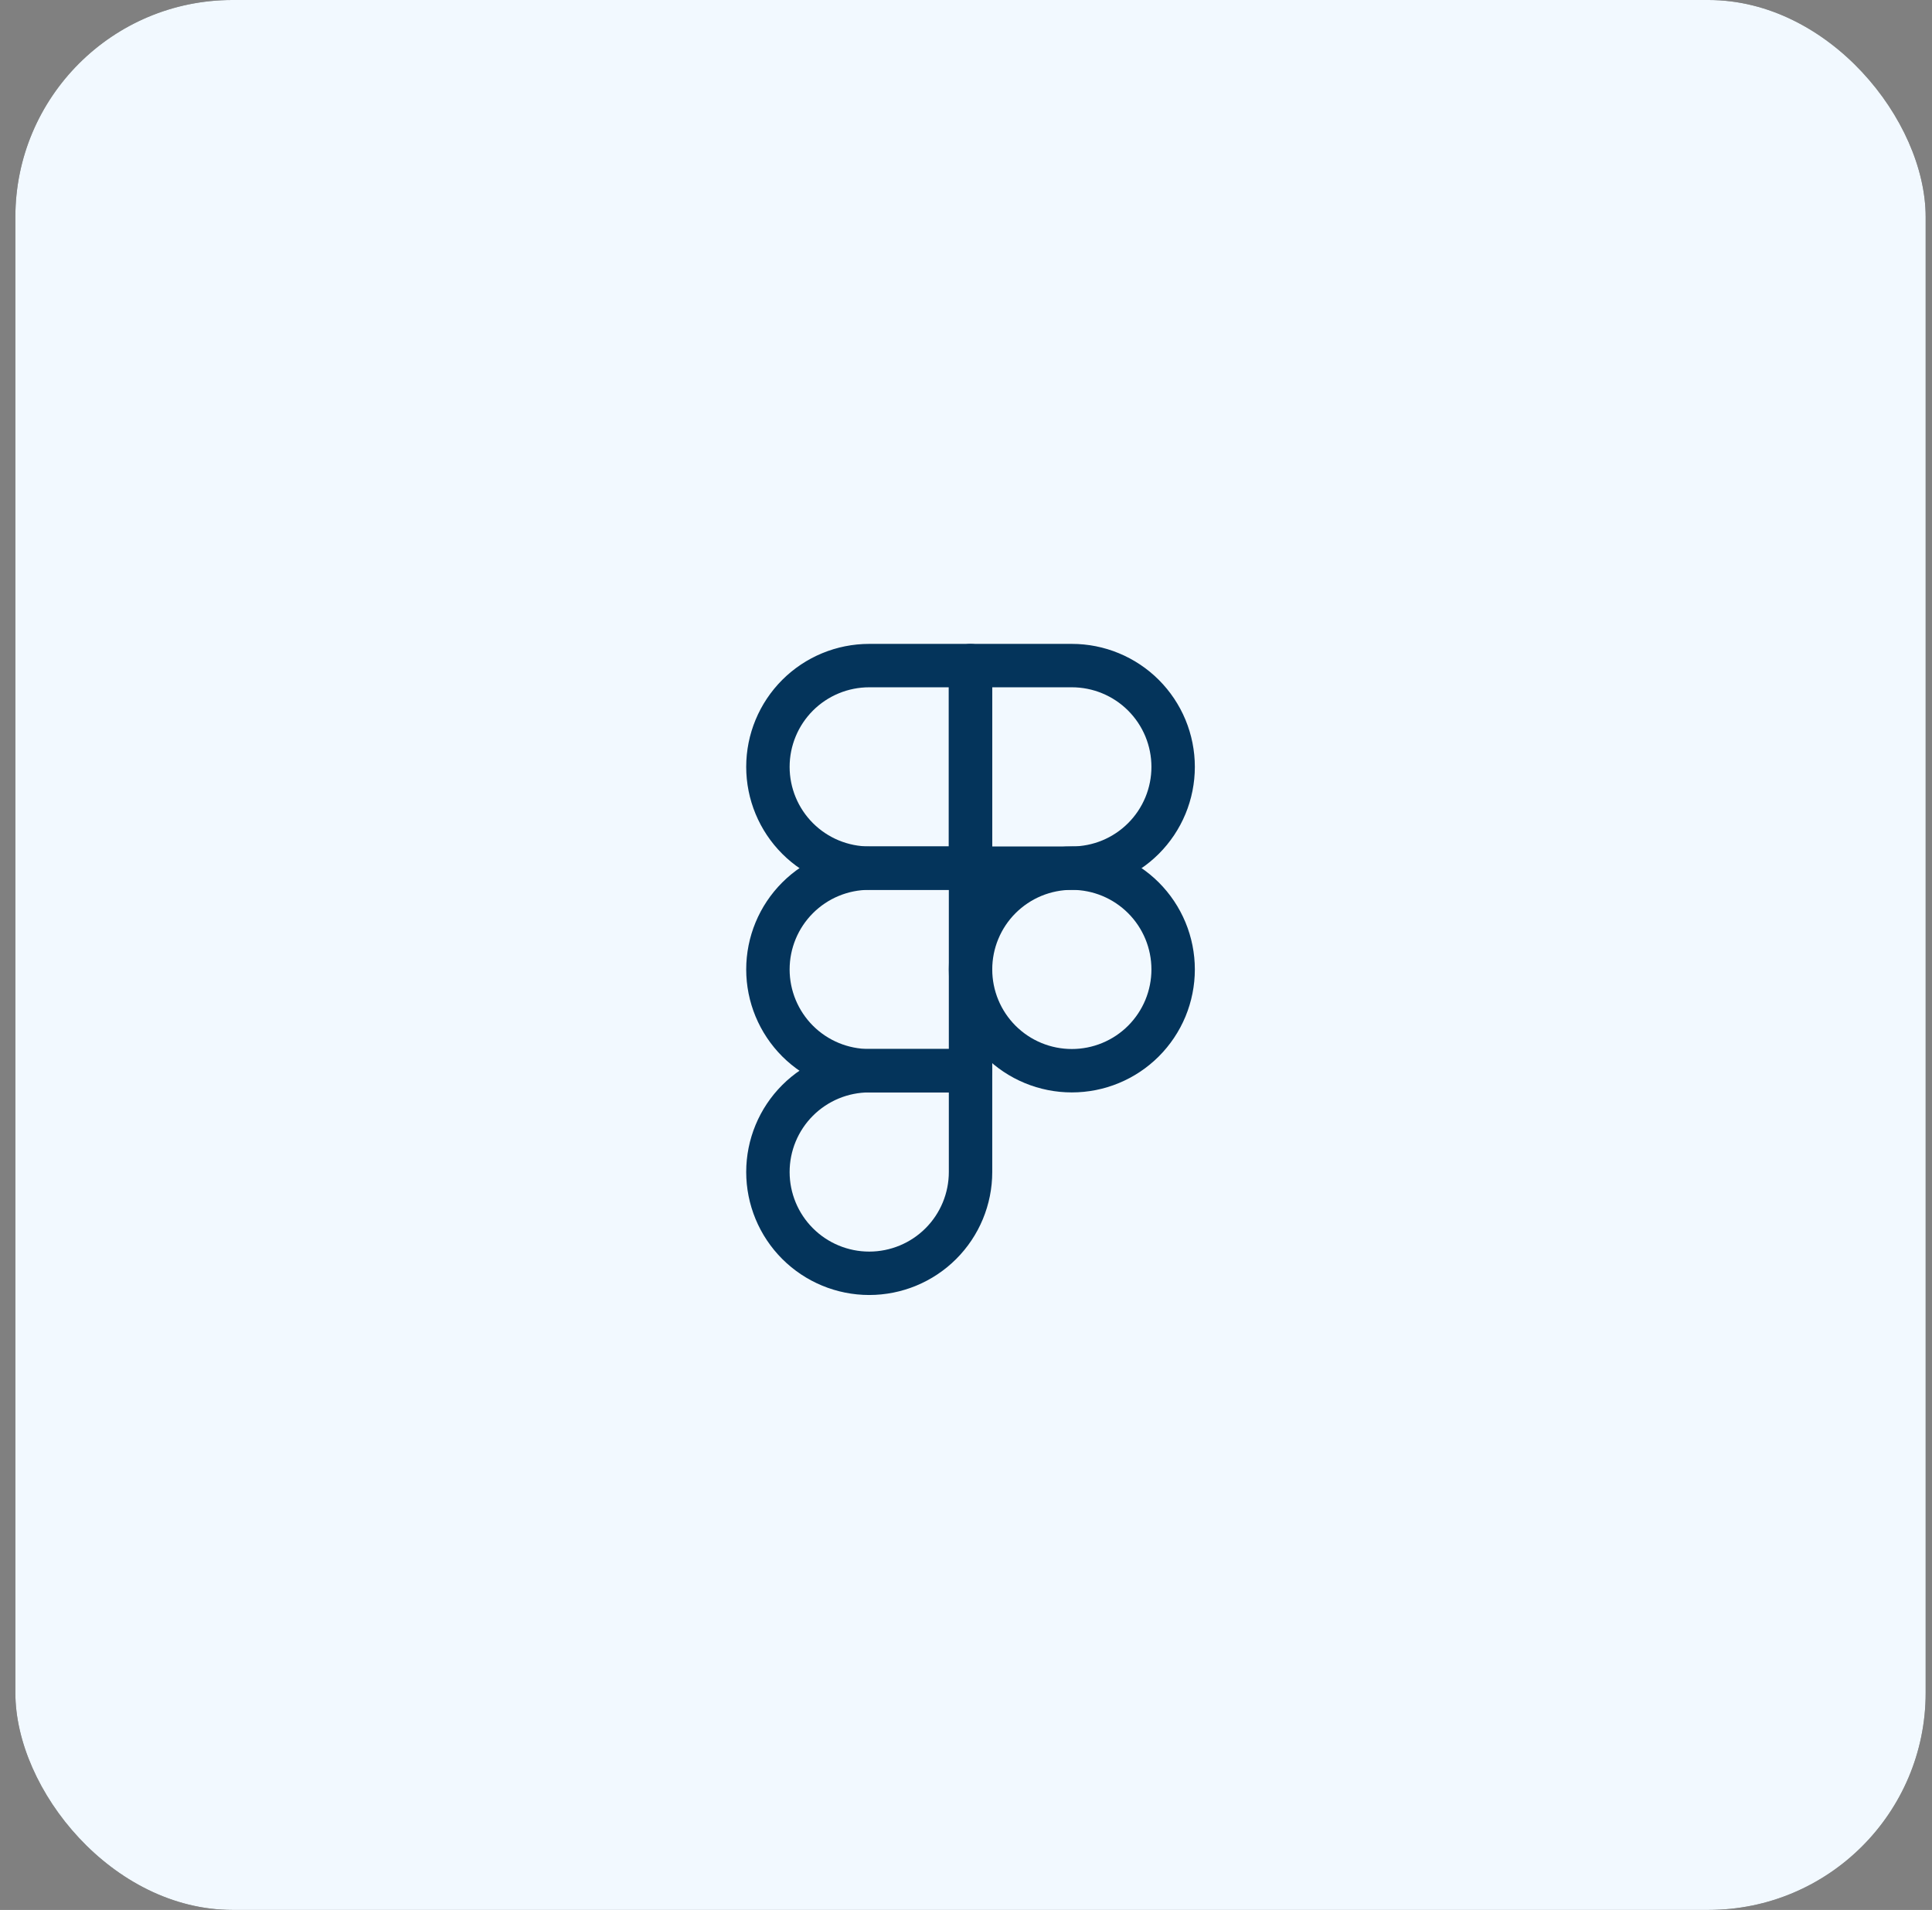 <svg width="89" height="88" viewBox="0 0 89 88" fill="none" xmlns="http://www.w3.org/2000/svg">
<rect x="0" y="0" width="89" height="88" fill="#808080" stroke="none"/>
<rect x="0.708" width="88" height="88" rx="10" fill="#242424"/>
<rect x="0.708" width="88" height="88" rx="10" fill="#F2F9FF"/>
<path d="M35.375 35.333C35.375 34.096 35.867 32.909 36.742 32.033C37.617 31.158 38.804 30.667 40.042 30.667H44.709V40H40.042C38.804 40 37.617 39.508 36.742 38.633C35.867 37.758 35.375 36.571 35.375 35.333Z" stroke="#04345B" stroke-width="2" stroke-linecap="round" stroke-linejoin="round"/>
<path d="M44.709 30.667H49.375C49.988 30.667 50.595 30.787 51.161 31.022C51.727 31.256 52.242 31.6 52.675 32.033C53.108 32.467 53.452 32.981 53.687 33.547C53.921 34.114 54.042 34.721 54.042 35.333C54.042 35.946 53.921 36.553 53.687 37.119C53.452 37.685 53.108 38.2 52.675 38.633C52.242 39.066 51.727 39.41 51.161 39.645C50.595 39.879 49.988 40 49.375 40H44.709V30.667Z" stroke="#04345B" stroke-width="2" stroke-linecap="round" stroke-linejoin="round"/>
<path d="M44.709 44.667C44.709 44.054 44.829 43.447 45.064 42.881C45.298 42.315 45.642 41.8 46.075 41.367C46.509 40.934 47.023 40.59 47.589 40.355C48.156 40.121 48.762 40 49.375 40C49.988 40 50.595 40.121 51.161 40.355C51.727 40.59 52.242 40.934 52.675 41.367C53.108 41.8 53.452 42.315 53.687 42.881C53.921 43.447 54.042 44.054 54.042 44.667C54.042 45.279 53.921 45.886 53.687 46.453C53.452 47.019 53.108 47.533 52.675 47.967C52.242 48.4 51.727 48.744 51.161 48.978C50.595 49.213 49.988 49.333 49.375 49.333C48.762 49.333 48.156 49.213 47.589 48.978C47.023 48.744 46.509 48.4 46.075 47.967C45.642 47.533 45.298 47.019 45.064 46.453C44.829 45.886 44.709 45.279 44.709 44.667Z" stroke="#04345B" stroke-width="2" stroke-linecap="round" stroke-linejoin="round"/>
<path d="M35.375 54C35.375 52.762 35.867 51.575 36.742 50.7C37.617 49.825 38.804 49.333 40.042 49.333H44.709V54C44.709 55.238 44.217 56.425 43.342 57.3C42.467 58.175 41.28 58.667 40.042 58.667C38.804 58.667 37.617 58.175 36.742 57.3C35.867 56.425 35.375 55.238 35.375 54Z" stroke="#04345B" stroke-width="2" stroke-linecap="round" stroke-linejoin="round"/>
<path d="M35.375 44.667C35.375 43.429 35.867 42.242 36.742 41.367C37.617 40.492 38.804 40 40.042 40H44.709V49.333H40.042C38.804 49.333 37.617 48.842 36.742 47.967C35.867 47.091 35.375 45.904 35.375 44.667Z" stroke="#04345B" stroke-width="2" stroke-linecap="round" stroke-linejoin="round"/>
</svg>
